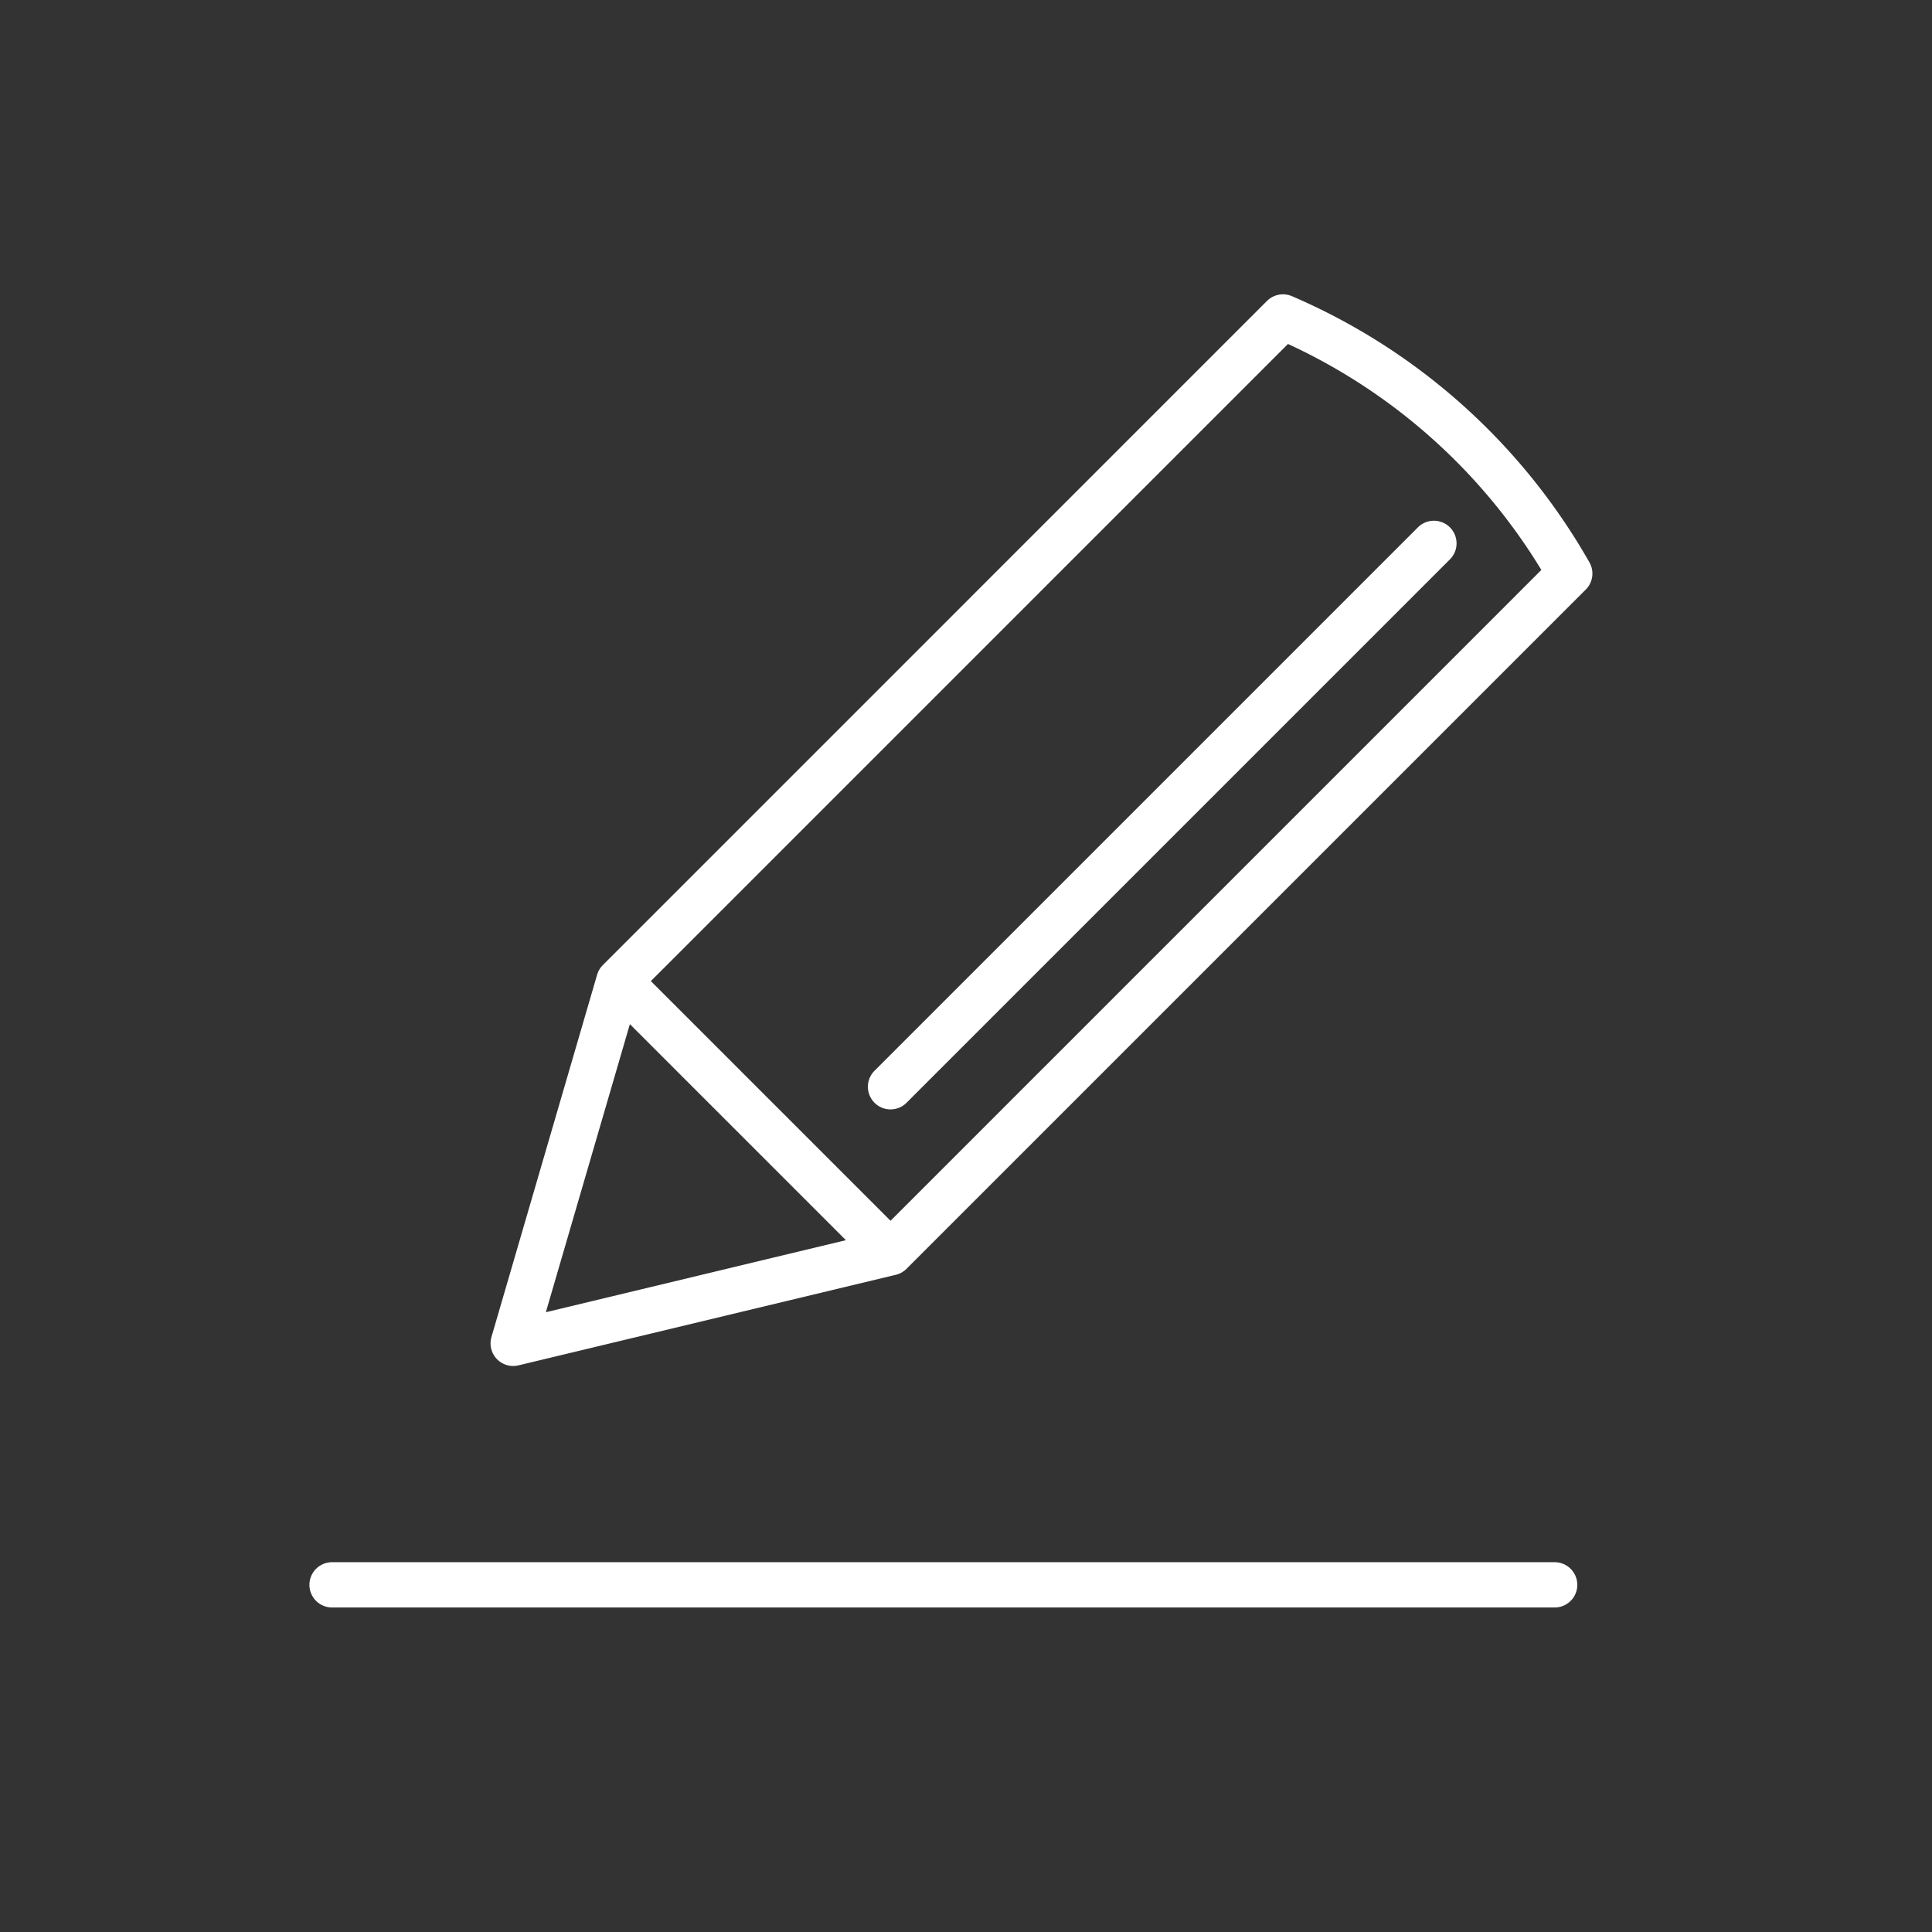 <svg xmlns="http://www.w3.org/2000/svg" viewBox="0 0 128 128" stroke-linecap="round" stroke-linejoin="round" stroke="#fff" fill="none" stroke-width="3"><rect x="0" y="0" width="128" height="128" fill="#333333" stroke="none"/><path d="M103 105H22M41 65 59 83m0-11L95 36m9 2A40 40 0 0085 21L41 65 34 89l25-6 45-45"/></svg>
